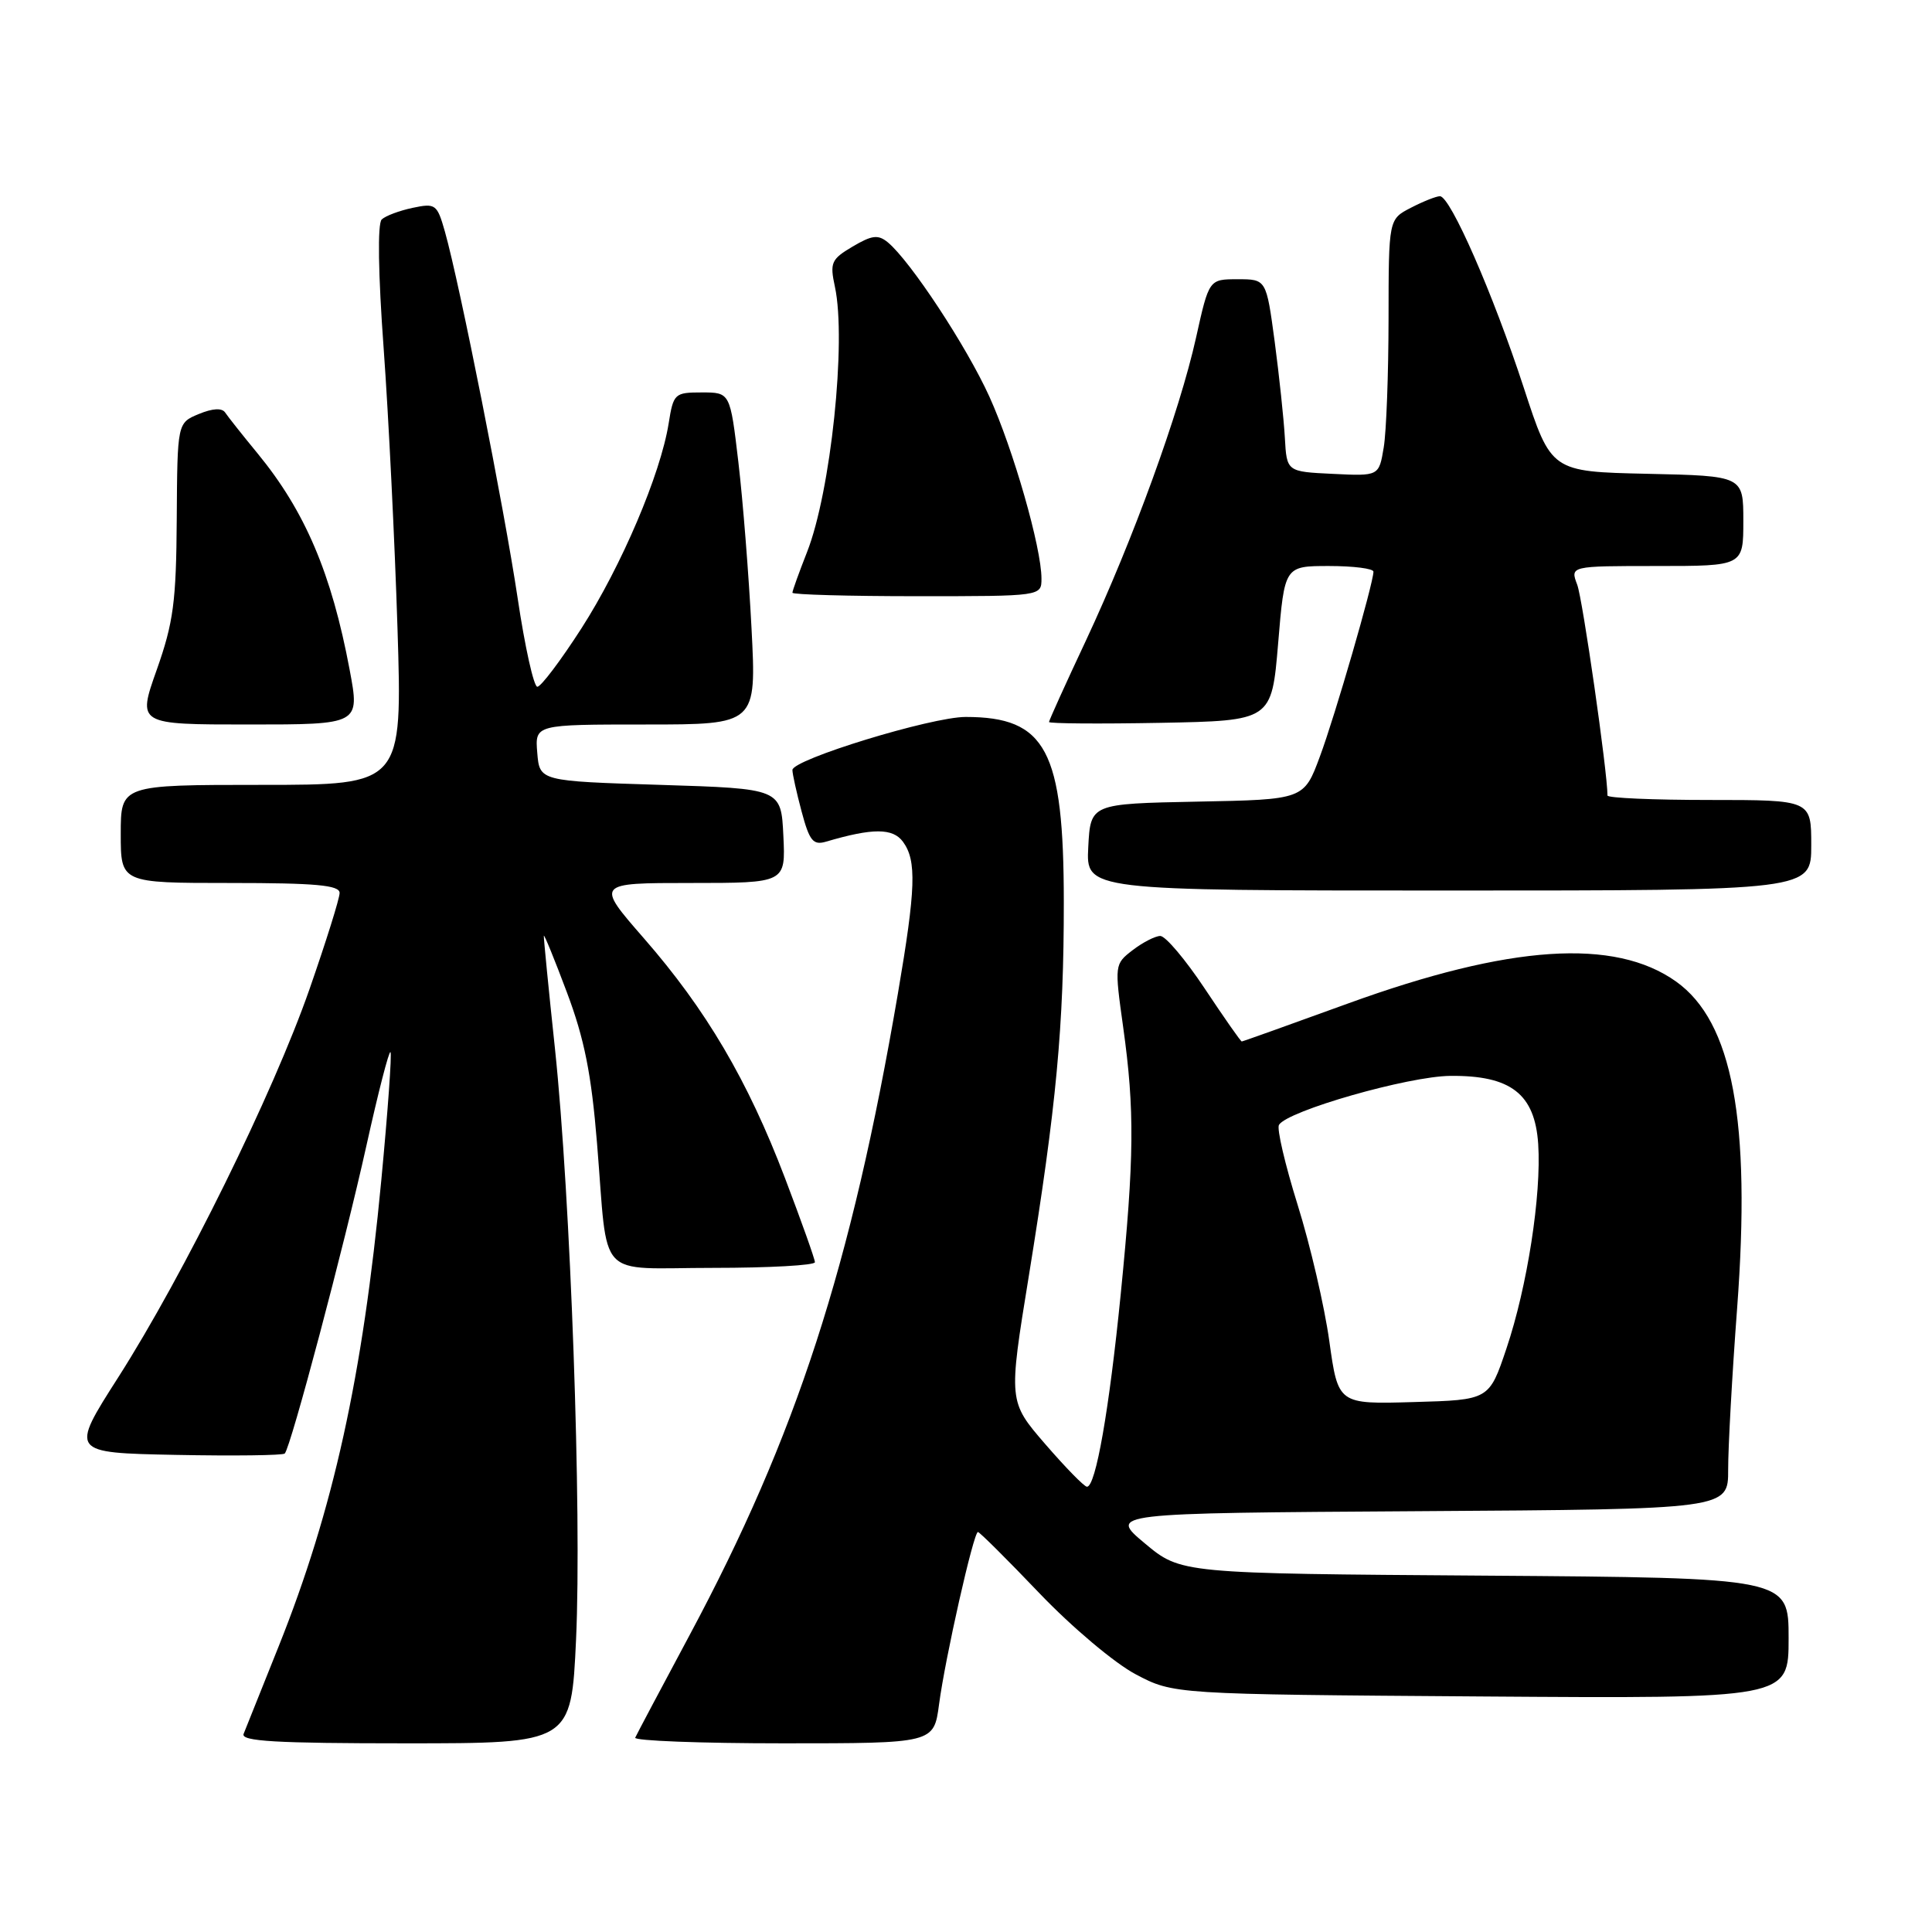 <?xml version="1.0" encoding="UTF-8" standalone="no"?>
<!DOCTYPE svg PUBLIC "-//W3C//DTD SVG 1.1//EN" "http://www.w3.org/Graphics/SVG/1.1/DTD/svg11.dtd" >
<svg xmlns="http://www.w3.org/2000/svg" xmlns:xlink="http://www.w3.org/1999/xlink" version="1.1" viewBox="0 0 256 256">
 <g >
 <path fill="currentColor"
d=" M 76.33 217.25 C 77.10 200.43 75.61 158.66 73.54 139.00 C 72.69 131.03 72.03 124.28 72.06 124.00 C 72.09 123.72 73.47 127.10 75.12 131.50 C 77.43 137.64 78.36 142.29 79.11 151.50 C 80.63 169.98 78.78 168.00 94.52 168.00 C 101.93 168.00 107.99 167.66 107.98 167.25 C 107.98 166.84 106.19 161.82 104.01 156.09 C 99.08 143.15 93.57 133.78 85.31 124.32 C 78.93 117.00 78.93 117.00 91.51 117.00 C 104.10 117.00 104.10 117.00 103.80 110.75 C 103.50 104.50 103.50 104.50 87.50 104.00 C 71.50 103.50 71.50 103.50 71.19 99.75 C 70.88 96.00 70.88 96.00 85.56 96.00 C 100.24 96.00 100.24 96.00 99.58 83.25 C 99.22 76.24 98.44 66.34 97.84 61.25 C 96.75 52.00 96.75 52.00 93.00 52.00 C 89.39 52.00 89.23 52.14 88.60 56.11 C 87.52 62.85 82.35 74.99 77.05 83.25 C 74.31 87.51 71.68 91.00 71.20 91.00 C 70.73 91.00 69.55 85.71 68.59 79.25 C 66.81 67.36 60.93 37.69 58.95 30.68 C 57.92 27.06 57.71 26.90 54.68 27.54 C 52.93 27.91 51.08 28.60 50.58 29.08 C 50.01 29.61 50.11 36.28 50.84 46.22 C 51.49 55.18 52.31 71.84 52.67 83.25 C 53.32 104.00 53.32 104.00 34.66 104.00 C 16.00 104.00 16.00 104.00 16.00 110.50 C 16.00 117.00 16.00 117.00 30.50 117.00 C 41.85 117.00 45.00 117.29 45.00 118.32 C 45.00 119.05 43.20 124.78 41.01 131.07 C 36.18 144.91 24.36 168.88 15.67 182.50 C 9.28 192.50 9.28 192.50 23.28 192.78 C 30.98 192.93 37.48 192.85 37.73 192.60 C 38.52 191.81 45.62 165.04 48.56 151.77 C 50.11 144.77 51.54 139.21 51.74 139.41 C 51.94 139.61 51.39 147.27 50.52 156.43 C 48.05 182.44 44.17 200.03 36.92 218.16 C 34.64 223.85 32.56 229.06 32.28 229.75 C 31.89 230.73 36.58 231.00 53.74 231.00 C 75.69 231.00 75.69 231.00 76.33 217.25 Z  M 124.43 225.83 C 125.24 219.68 129.01 203.00 129.58 203.00 C 129.80 203.00 133.46 206.64 137.72 211.10 C 142.02 215.60 147.68 220.37 150.48 221.85 C 155.50 224.50 155.50 224.50 196.25 224.79 C 237.00 225.08 237.00 225.08 237.00 217.07 C 237.00 209.07 237.00 209.07 196.74 208.78 C 156.48 208.50 156.48 208.50 151.69 204.50 C 146.91 200.50 146.91 200.50 187.95 200.24 C 229.00 199.98 229.00 199.98 228.99 194.74 C 228.98 191.86 229.51 182.22 230.18 173.32 C 232.03 148.51 229.58 135.40 222.09 130.06 C 213.94 124.26 200.05 125.19 178.64 132.96 C 171.02 135.73 164.67 138.00 164.54 138.00 C 164.40 138.00 162.20 134.85 159.64 131.00 C 157.08 127.15 154.43 124.01 153.74 124.02 C 153.06 124.03 151.41 124.88 150.08 125.90 C 147.68 127.75 147.67 127.83 148.83 136.13 C 150.36 147.09 150.30 153.40 148.50 171.50 C 146.97 186.85 145.19 197.00 144.03 197.00 C 143.67 197.00 141.19 194.46 138.50 191.35 C 133.62 185.70 133.62 185.70 136.32 169.10 C 139.98 146.53 140.97 135.97 140.96 119.50 C 140.95 99.40 138.62 95.00 127.95 95.00 C 123.40 95.00 105.00 100.64 105.00 102.03 C 105.00 102.55 105.55 105.03 106.22 107.54 C 107.26 111.44 107.75 112.03 109.47 111.52 C 115.64 109.70 118.31 109.71 119.65 111.54 C 121.48 114.04 121.35 117.73 118.98 131.63 C 112.79 167.85 105.52 190.24 91.37 216.67 C 87.59 223.73 84.35 229.84 84.17 230.25 C 83.98 230.66 92.81 231.00 103.79 231.00 C 123.74 231.00 123.74 231.00 124.43 225.83 Z  M 240.00 112.00 C 240.00 106.00 240.00 106.00 226.50 106.00 C 219.07 106.00 213.00 105.74 213.00 105.41 C 213.00 102.28 209.71 79.38 208.99 77.48 C 208.05 75.00 208.05 75.00 219.52 75.00 C 231.00 75.00 231.00 75.00 231.00 69.03 C 231.00 63.06 231.00 63.06 218.27 62.78 C 205.54 62.50 205.54 62.50 201.91 51.38 C 197.85 38.96 192.18 26.00 190.80 26.00 C 190.31 26.00 188.57 26.69 186.95 27.53 C 184.00 29.05 184.00 29.05 183.99 42.28 C 183.98 49.55 183.70 57.21 183.35 59.29 C 182.72 63.09 182.72 63.09 176.61 62.79 C 170.50 62.50 170.50 62.50 170.25 58.00 C 170.11 55.52 169.50 49.79 168.90 45.25 C 167.79 37.00 167.79 37.00 164.00 37.00 C 160.20 37.00 160.20 37.00 158.48 44.75 C 156.28 54.64 150.11 71.59 143.88 84.90 C 141.19 90.62 139.00 95.47 139.00 95.67 C 139.00 95.88 145.64 95.93 153.75 95.78 C 168.50 95.50 168.50 95.50 169.36 85.25 C 170.21 75.00 170.21 75.00 176.11 75.00 C 179.35 75.00 181.99 75.34 181.99 75.75 C 181.96 77.37 176.91 94.82 174.90 100.22 C 172.78 105.95 172.78 105.95 158.64 106.22 C 144.50 106.50 144.50 106.50 144.20 112.25 C 143.90 118.00 143.90 118.00 191.95 118.00 C 240.00 118.00 240.00 118.00 240.00 112.00 Z  M 46.33 88.75 C 43.94 76.00 40.42 67.73 34.13 60.08 C 32.13 57.65 30.20 55.21 29.84 54.67 C 29.42 54.03 28.18 54.10 26.34 54.86 C 23.50 56.04 23.50 56.04 23.42 68.77 C 23.35 79.76 22.98 82.49 20.77 88.75 C 18.20 96.00 18.20 96.00 32.95 96.00 C 47.69 96.00 47.69 96.00 46.33 88.75 Z  M 138.00 76.66 C 138.00 72.58 134.27 59.56 131.10 52.56 C 128.08 45.90 120.65 34.61 117.64 32.11 C 116.36 31.06 115.55 31.15 112.98 32.67 C 110.14 34.35 109.94 34.80 110.63 38.00 C 112.18 45.18 110.08 65.20 106.93 73.17 C 105.87 75.87 105.00 78.28 105.00 78.54 C 105.00 78.79 112.42 79.00 121.50 79.00 C 138.00 79.00 138.00 79.00 138.00 76.66 Z  M 176.14 177.70 C 175.50 173.09 173.61 164.97 171.94 159.64 C 170.28 154.31 169.16 149.55 169.47 149.05 C 170.62 147.18 186.60 142.61 192.17 142.56 C 200.20 142.48 203.38 144.95 203.82 151.60 C 204.26 158.32 202.37 170.51 199.61 178.69 C 197.32 185.50 197.32 185.50 187.32 185.78 C 177.31 186.07 177.31 186.07 176.14 177.70 Z "/>
</g>
</svg>